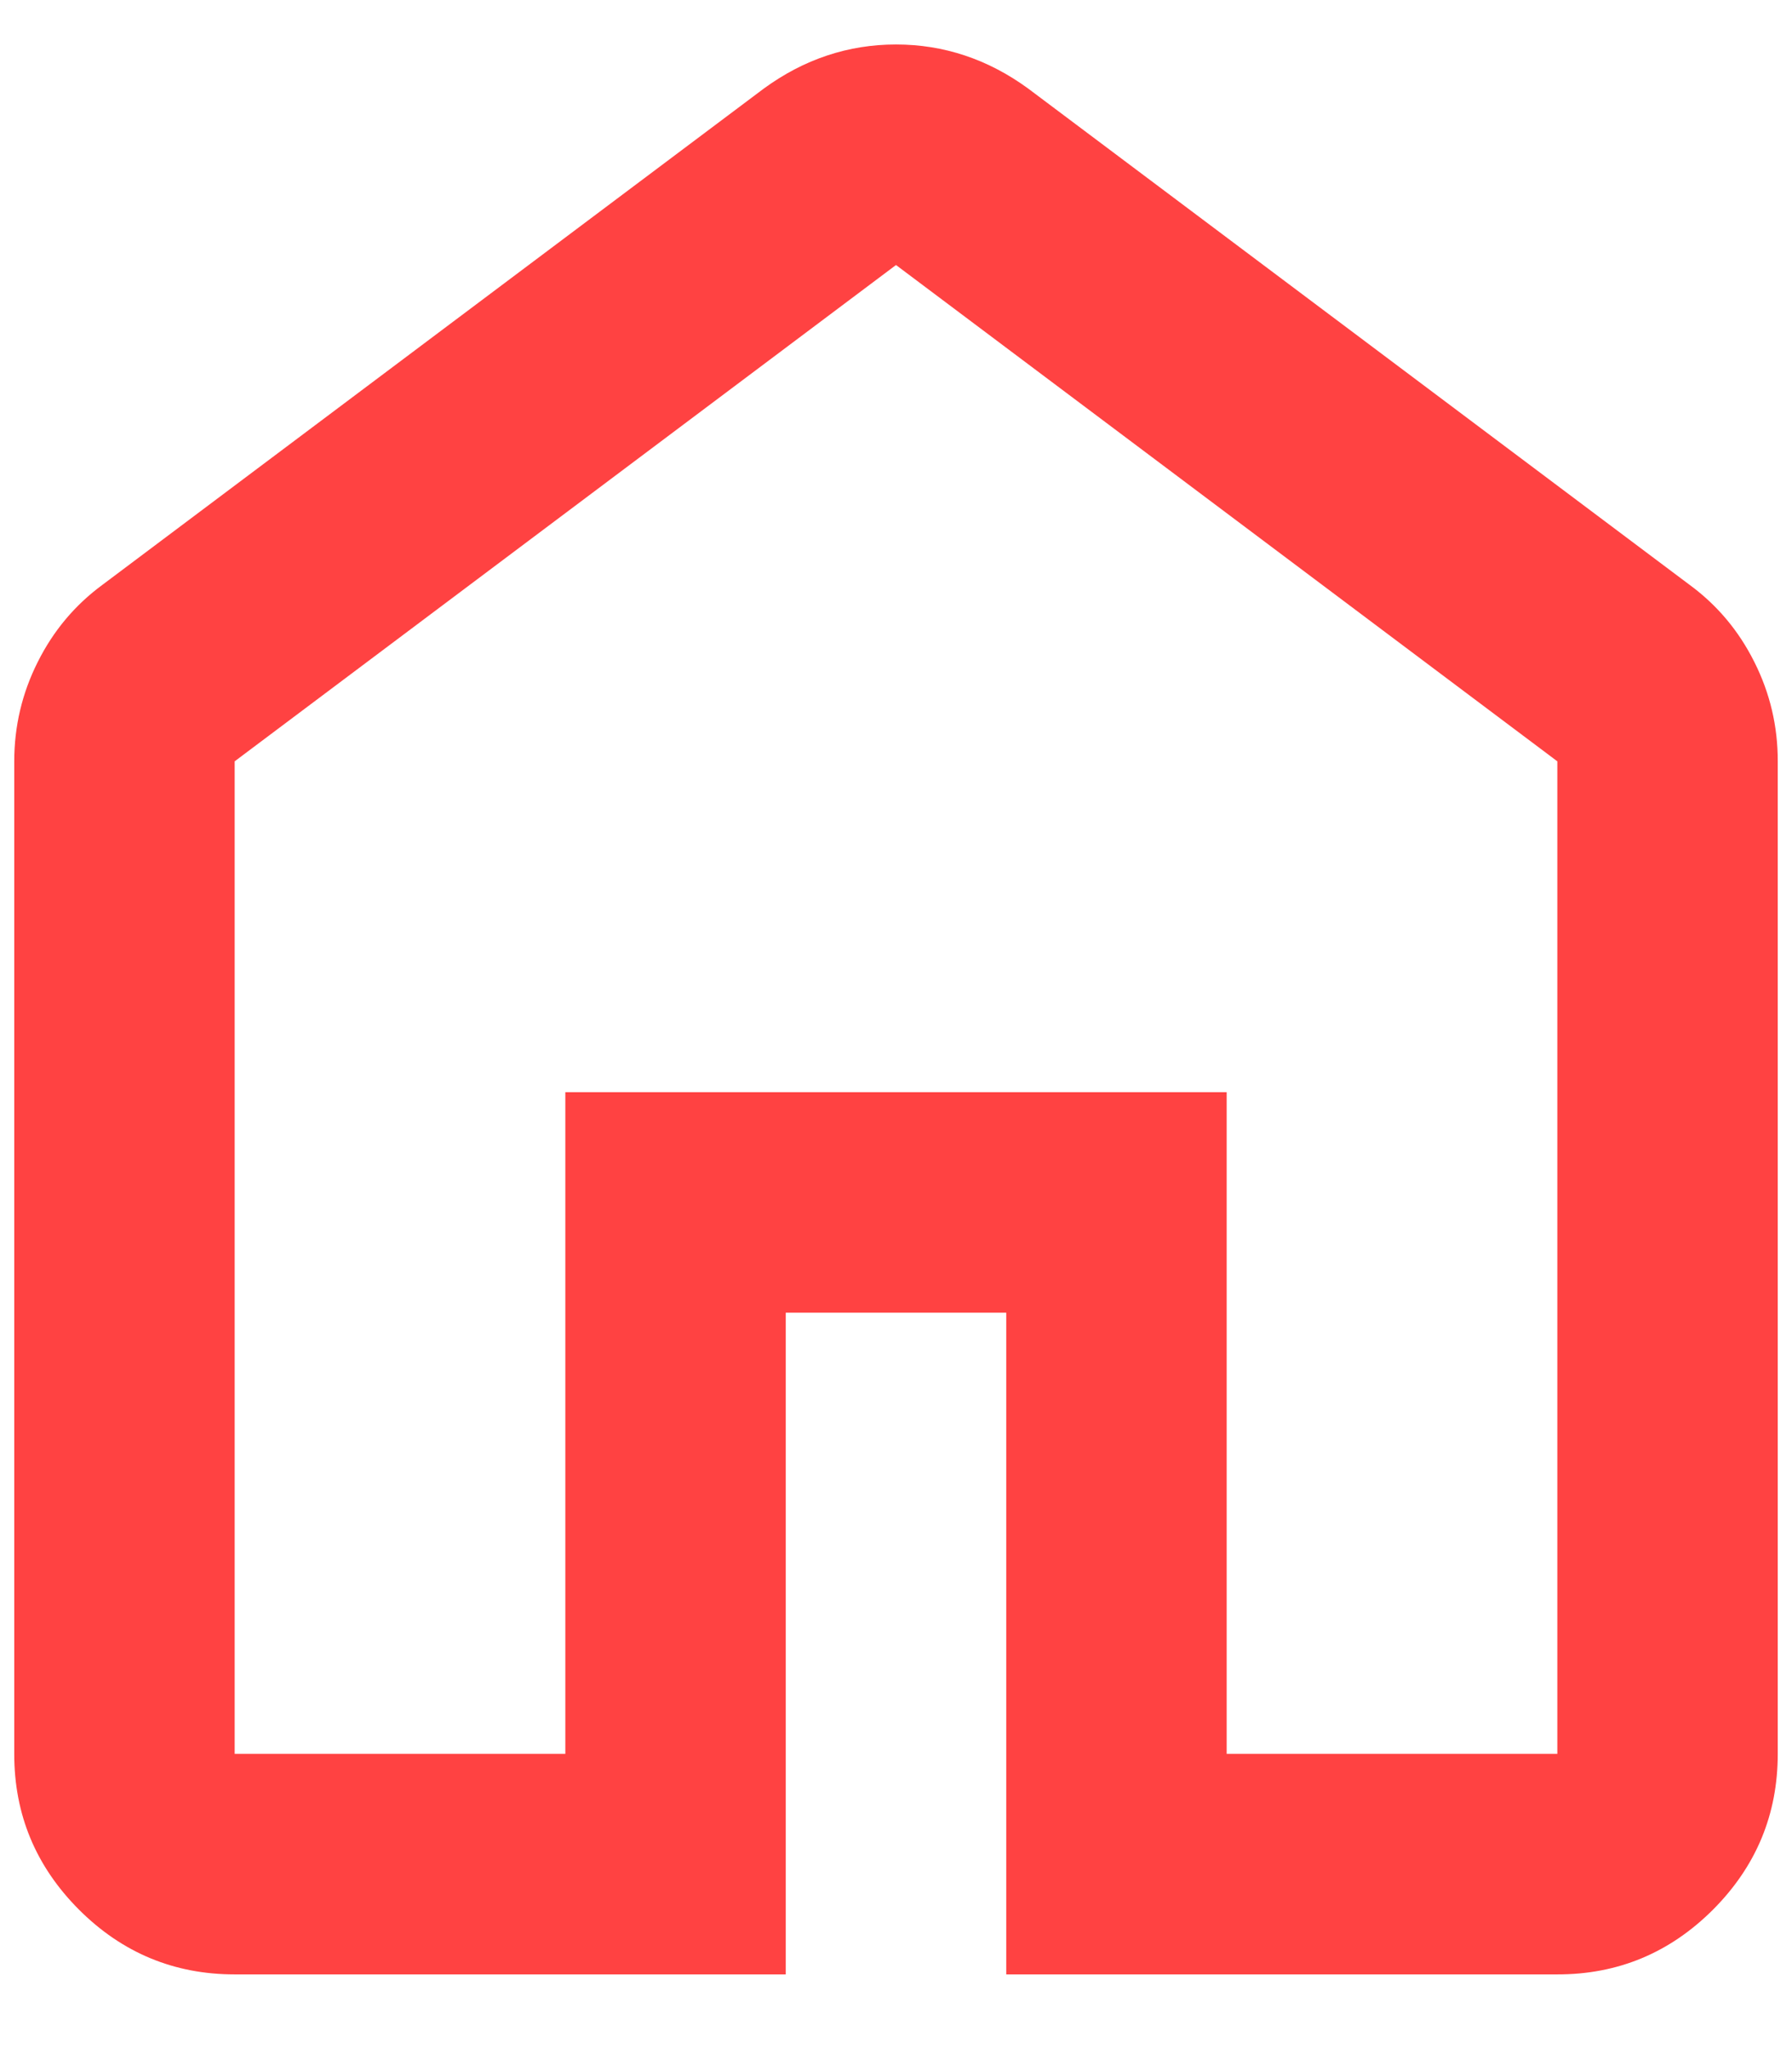 <svg width="21" height="24" viewBox="0 0 21 24" fill="none" xmlns="http://www.w3.org/2000/svg">
<path d="M2.75 20.542H6.625V12.792H14.375V20.542H18.25V8.917L10.5 3.104L2.75 8.917V20.542ZM2.75 23.125C2.04 23.125 1.431 22.872 0.925 22.366C0.419 21.859 0.166 21.251 0.167 20.542V8.917C0.167 8.508 0.258 8.12 0.442 7.754C0.625 7.388 0.878 7.087 1.2 6.85L8.95 1.038C9.187 0.865 9.434 0.736 9.693 0.65C9.951 0.564 10.22 0.521 10.5 0.521C10.78 0.521 11.049 0.564 11.307 0.65C11.566 0.736 11.813 0.865 12.05 1.038L19.8 6.85C20.123 7.087 20.376 7.388 20.559 7.754C20.743 8.12 20.834 8.508 20.833 8.917V20.542C20.833 21.252 20.58 21.86 20.074 22.367C19.567 22.873 18.959 23.126 18.25 23.125H11.792V15.375H9.208V23.125H2.75Z" fill="#FF4242"/>
</svg>
